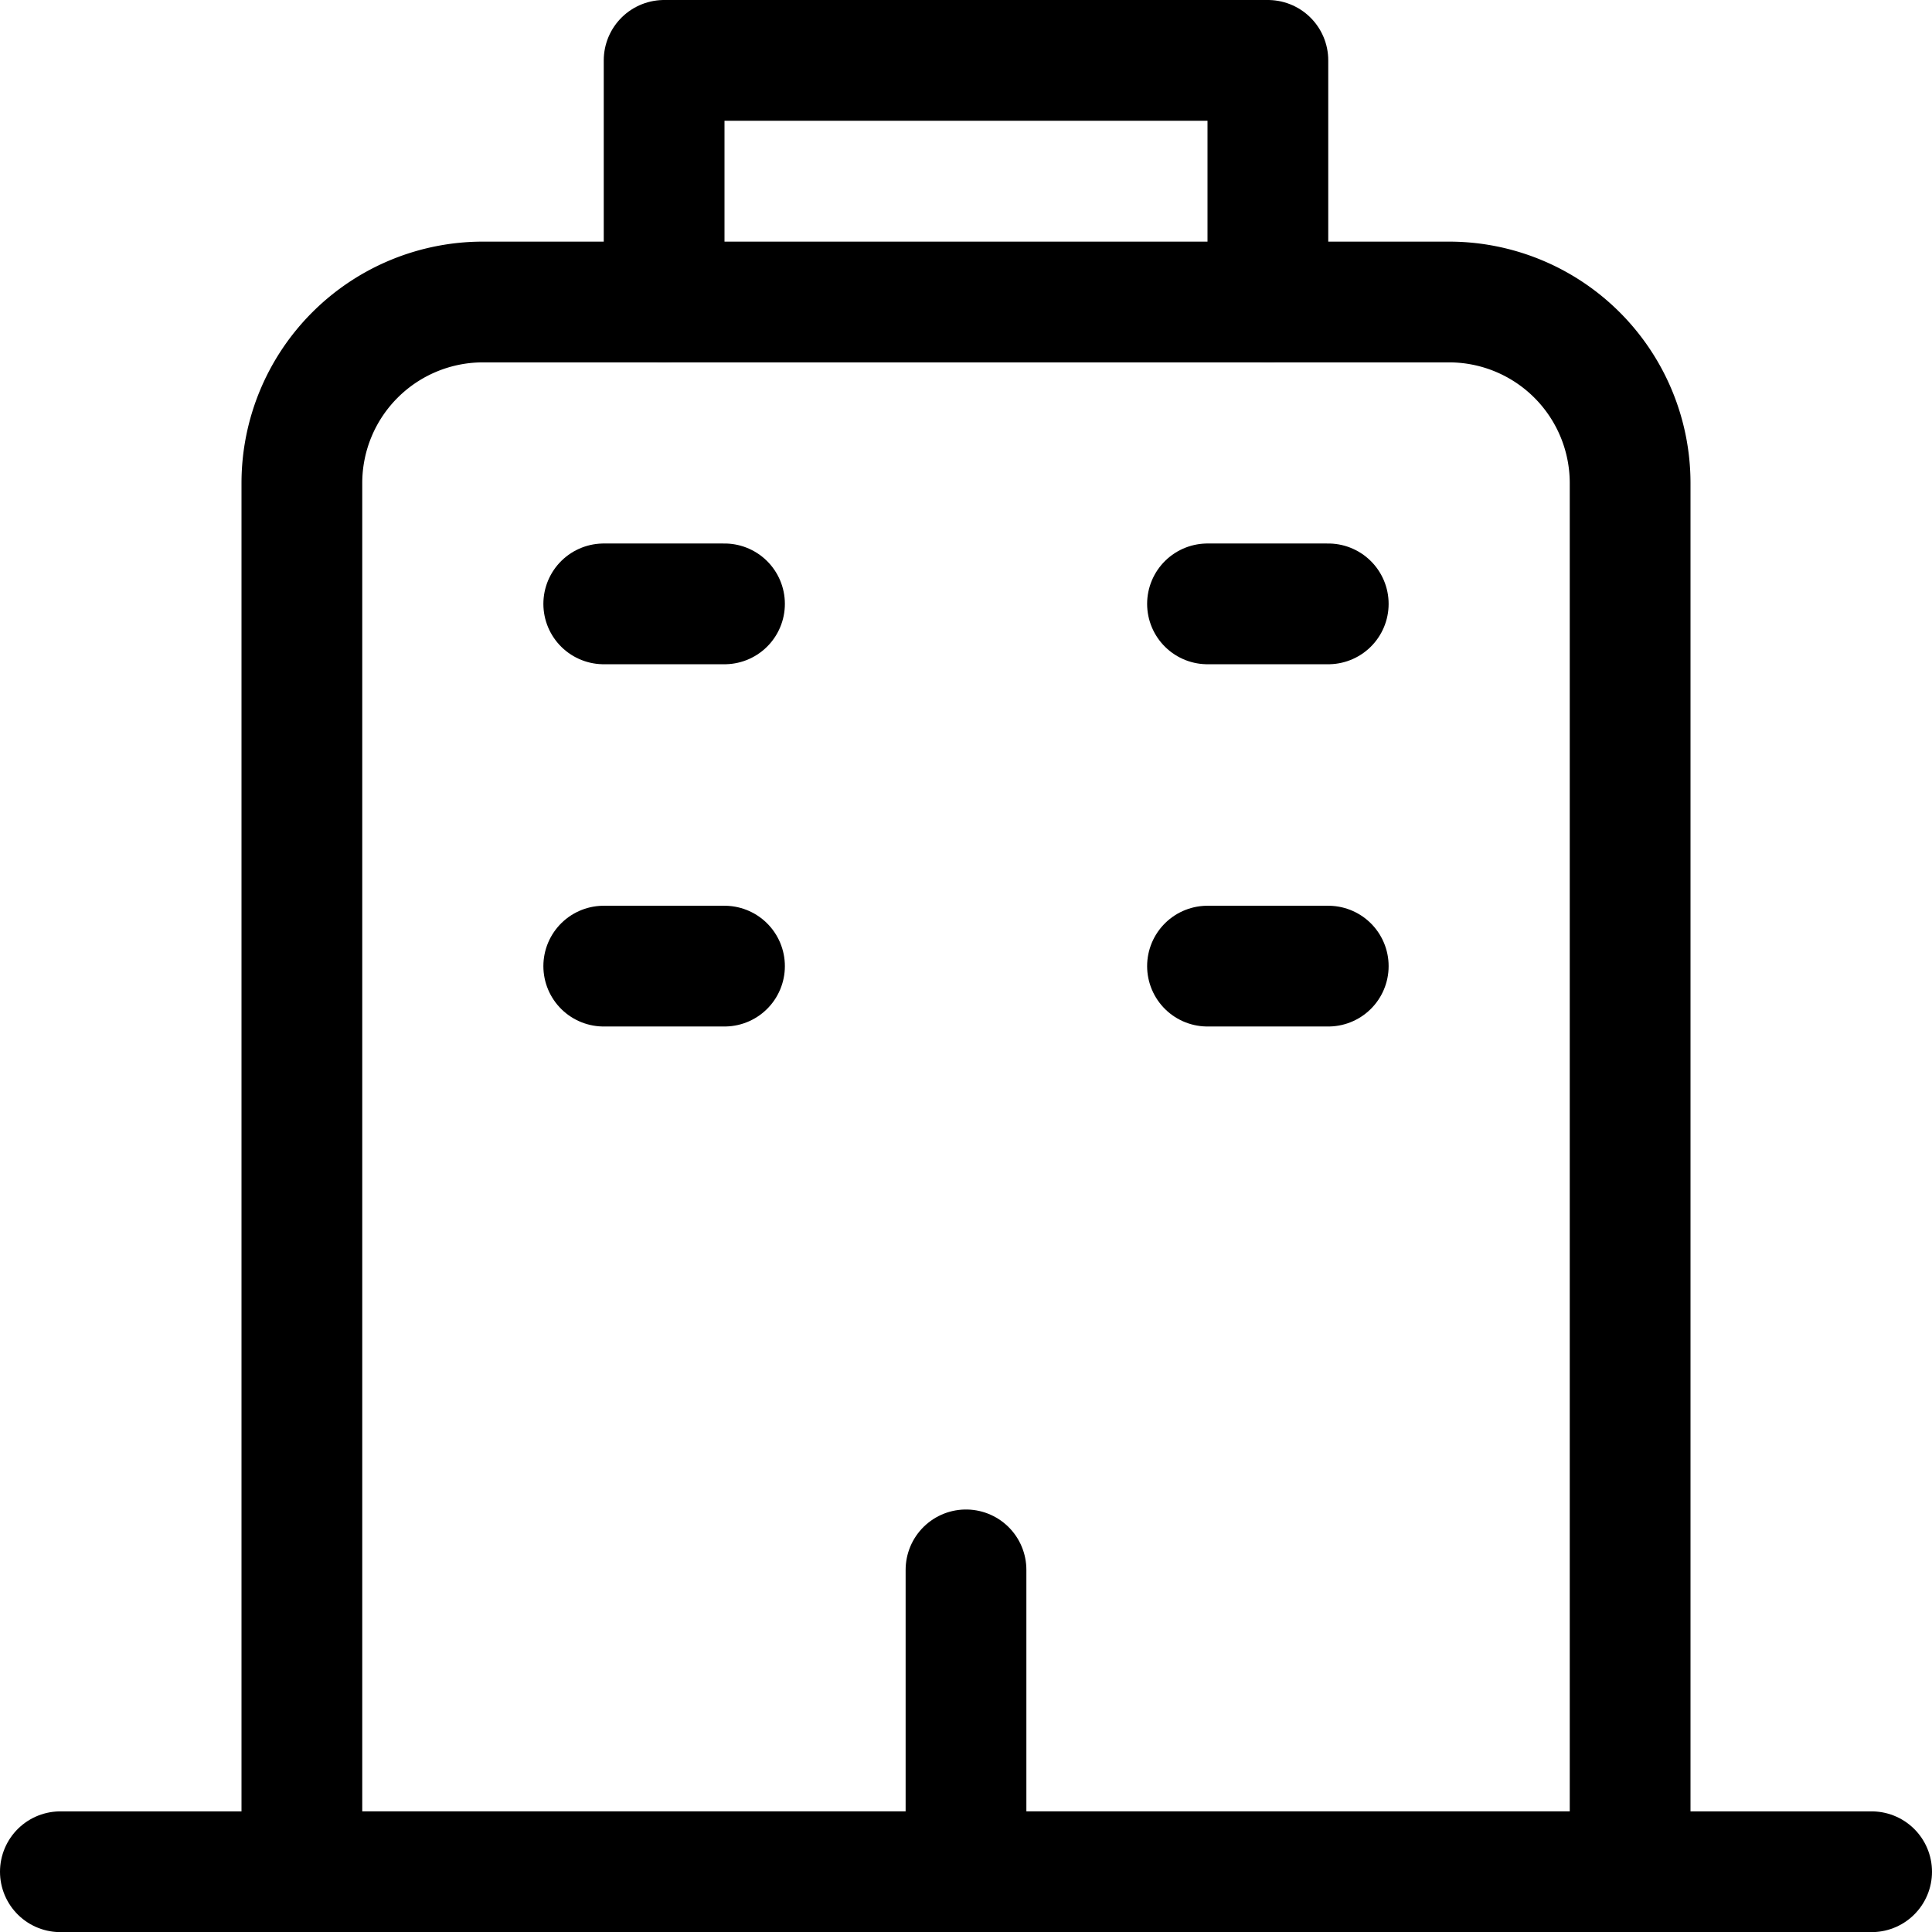 <svg xmlns="http://www.w3.org/2000/svg" width="16" height="16.001" viewBox="0 0 16 16.001"><g transform="translate(0 0.001)"><rect width="16" height="16" fill="#fff" opacity="0"/><g transform="translate(-2 -2.627)"><line x2="15" transform="translate(2.5 18.127)" fill="none" stroke="#000" stroke-linecap="round" stroke-linejoin="round" stroke-width="1"/><path d="M13.125,5.126v-2h-5v2" transform="translate(-0.625)" fill="none" stroke="#000" stroke-linecap="round" stroke-linejoin="round" stroke-width="1"/><line y1="2" transform="translate(10 15.627)" fill="none" stroke="#000" stroke-linecap="round" stroke-width="1"/><path d="M0,0H1" transform="translate(7 7.627)" fill="none" stroke="#000" stroke-linecap="round" stroke-width="1"/><line x2="1" transform="translate(7 10.627)" fill="none" stroke="#000" stroke-linecap="round" stroke-width="1"/><line x2="1" transform="translate(12 7.627)" fill="none" stroke="#000" stroke-linecap="round" stroke-width="1"/><line x2="1" transform="translate(12 10.627)" fill="none" stroke="#000" stroke-linecap="round" stroke-width="1"/><g transform="translate(4 4.627)" fill="none" stroke="#000" stroke-width="1"><path d="M2,0h8a2,2,0,0,1,2,2V14a0,0,0,0,1,0,0H0a0,0,0,0,1,0,0V2A2,2,0,0,1,2,0Z" stroke="none"/><path d="M2,.5h8A1.5,1.5,0,0,1,11.5,2V13.5a0,0,0,0,1,0,0H.5a0,0,0,0,1,0,0V2A1.5,1.5,0,0,1,2,.5Z" fill="none"/></g></g></g></svg>